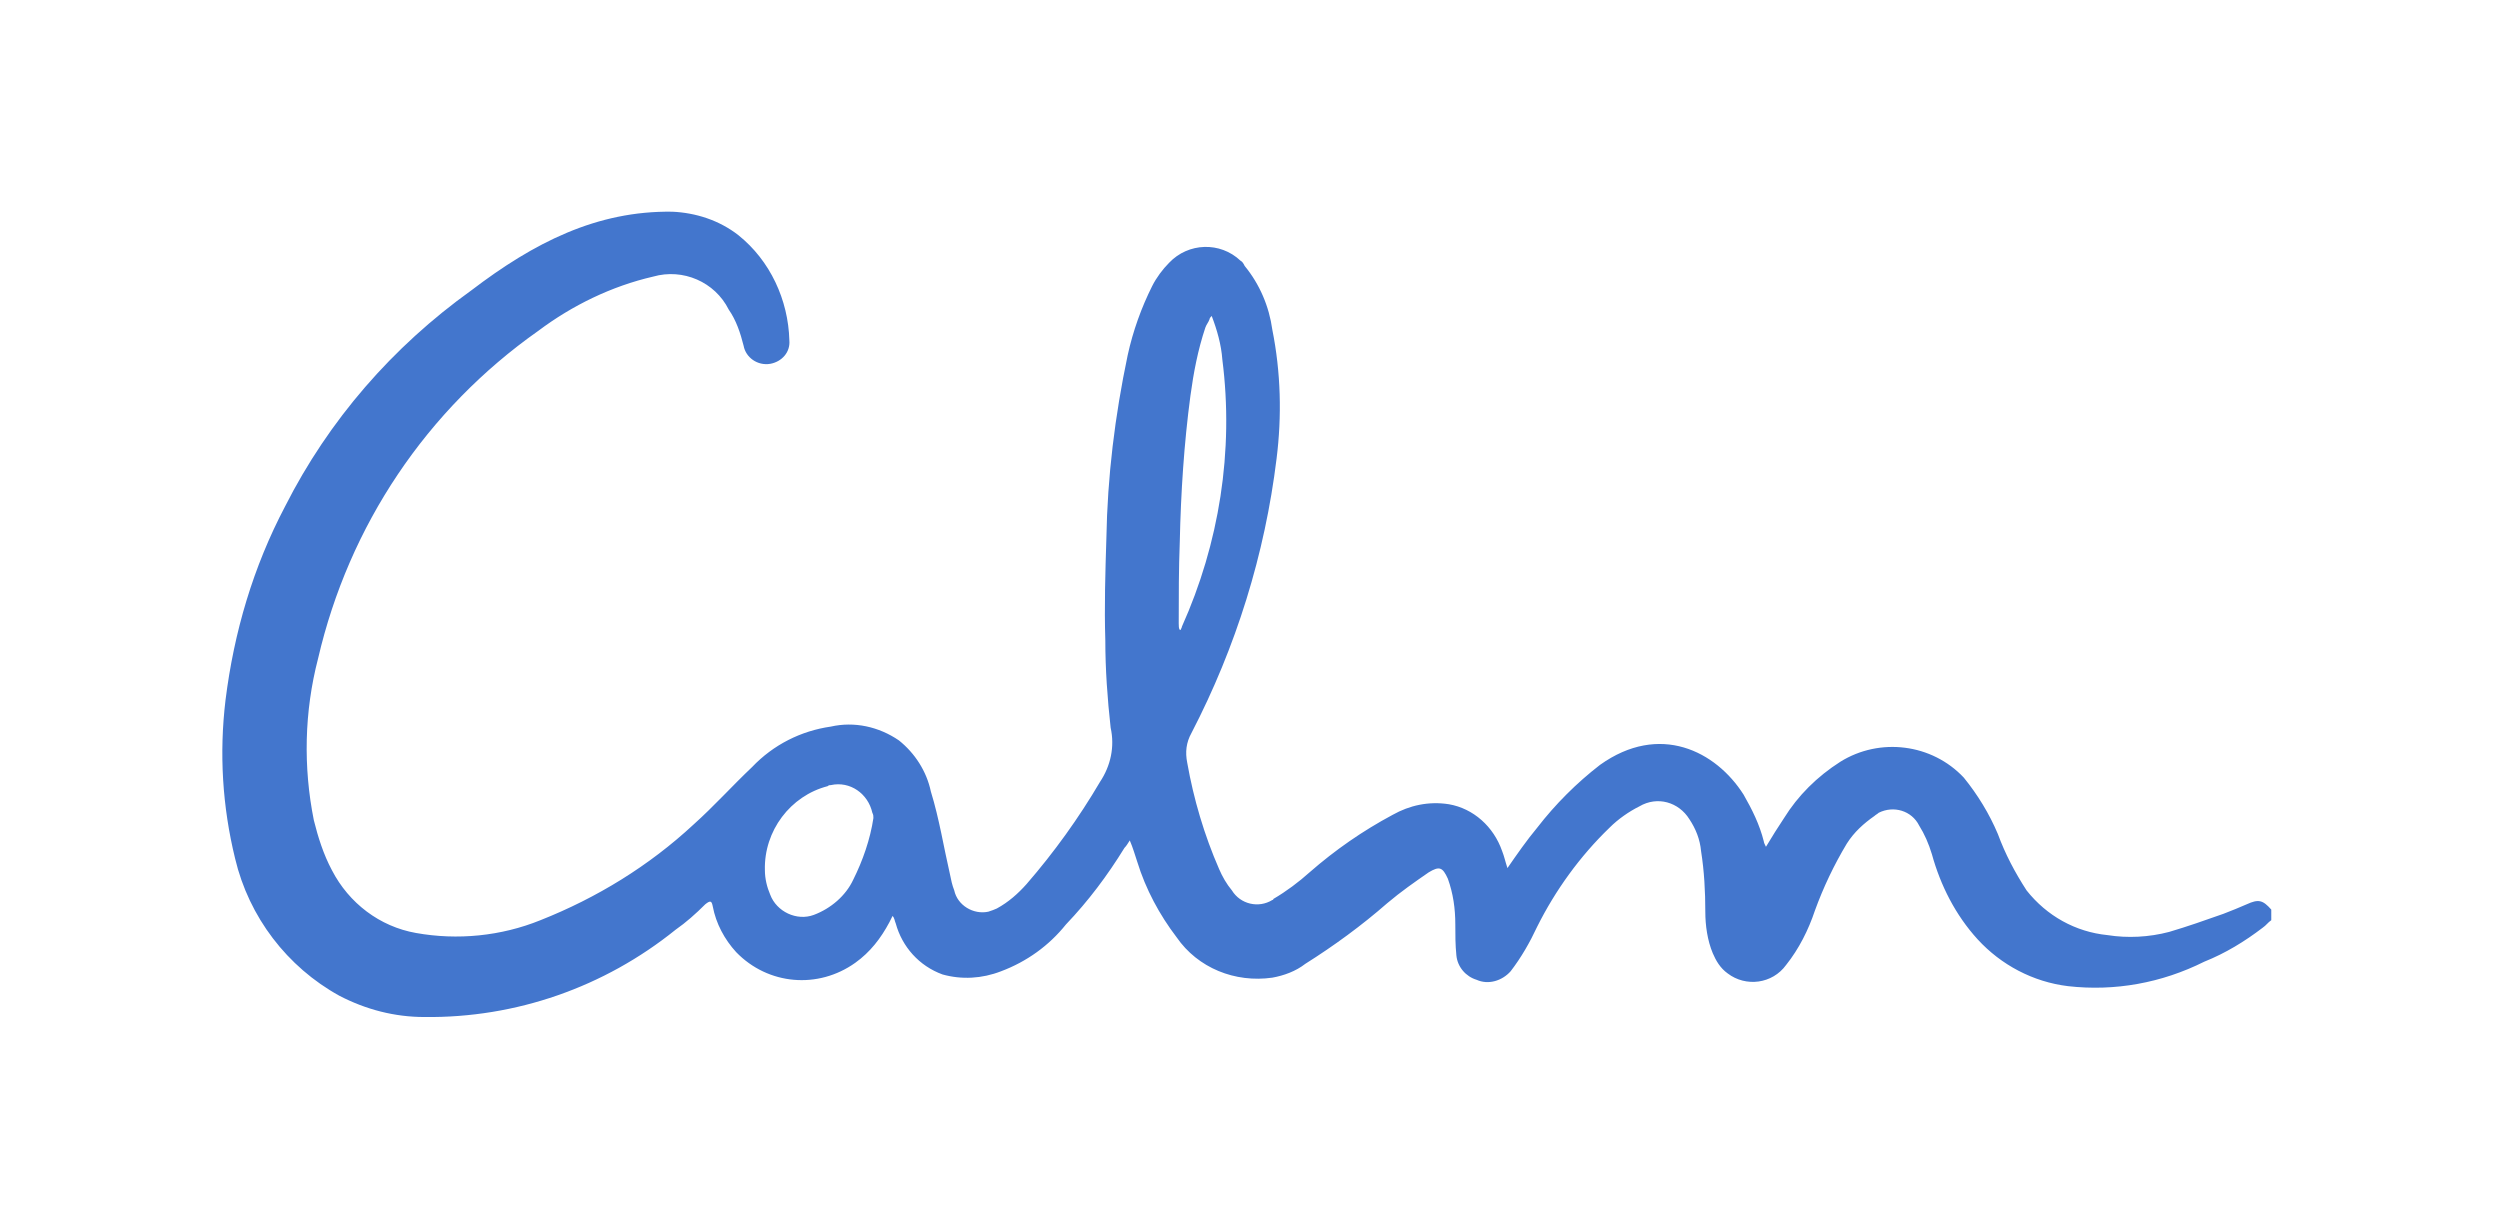 <?xml version="1.0" encoding="utf-8"?>
<!-- Generator: Adobe Illustrator 25.3.1, SVG Export Plug-In . SVG Version: 6.00 Build 0)  -->
<svg version="1.1" id="Layer_1" xmlns="http://www.w3.org/2000/svg" xmlns:xlink="http://www.w3.org/1999/xlink" x="0px" y="0px"
	 viewBox="0 0 235 115" style="enable-background:new 0 0 235 115;" xml:space="preserve">
<style type="text/css">
	.st0{fill:#FFEFD2;}
	.st1{fill:#2F302F;}
	.st2{fill:#33A544;}
	.st3{fill:#6ACEF5;}
	.st4{fill:#FEE105;}
	.st5{fill:#F2E916;}
	.st6{fill:#292E76;}
	.st7{fill:#F6901D;}
	.st8{fill-rule:evenodd;clip-rule:evenodd;fill:#0B7B3B;}
	.st9{fill-rule:evenodd;clip-rule:evenodd;fill:#EDD912;}
	.st10{fill-rule:evenodd;clip-rule:evenodd;fill:#9C59B5;}
	.st11{fill-rule:evenodd;clip-rule:evenodd;fill:#EB66AB;}
	.st12{fill-rule:evenodd;clip-rule:evenodd;fill:#FFA31C;}
	.st13{fill-rule:evenodd;clip-rule:evenodd;fill:#2BC2FF;}
	.st14{fill-rule:evenodd;clip-rule:evenodd;fill:#33CC99;}
	.st15{fill:#454545;}
	.st16{fill:#8DAE05;}
	.st17{fill:#009EBE;}
	.st18{fill:#00C4C9;}
	.st19{fill:#4376CD;}
	.st20{fill:#FFFFFF;}
	.st21{fill:#99CC00;}
	.st22{fill:#0A0B1D;}
	.st23{clip-path:url(#SVGID_2_);}
	.st24{fill:#DFF6E8;}
	.st25{fill:#A2E5BE;}
	.st26{fill:none;stroke:#90D6AC;stroke-width:1.968;stroke-linecap:round;stroke-linejoin:round;stroke-miterlimit:10;}
	.st27{fill:none;stroke:#A2E5BE;stroke-width:2.624;stroke-linecap:round;stroke-linejoin:round;stroke-miterlimit:10;}
	.st28{clip-path:url(#SVGID_2_);fill:none;stroke:#365BB8;stroke-width:12.123;stroke-miterlimit:10;}
	.st29{clip-path:url(#SVGID_2_);fill:#79BBF7;}
	.st30{clip-path:url(#SVGID_2_);fill:#99CFFF;}
	.st31{fill:#79BBF7;}
	.st32{fill:#99CFFF;}
	.st33{fill:#4A7AF6;}
	.st34{fill:#D16181;}
	.st35{fill:#D7E0FF;}
	.st36{fill:#08A6FD;}
	.st37{fill:#90D6AC;}
	.st38{fill:#243D7C;}
	.st39{clip-path:url(#SVGID_2_);fill:#4A7AF6;}
	.st40{fill:none;stroke:#365BB8;stroke-width:18.65;stroke-miterlimit:10;}
	.st41{fill:#BDD8FF;}
	.st42{clip-path:url(#SVGID_2_);fill:none;stroke:#365BB8;stroke-width:11.649;stroke-miterlimit:10;}
	.st43{fill:#BE546D;}
	.st44{fill:#EDB39A;}
	.st45{fill:#F6C464;}
	.st46{fill:#AECDFF;}
	.st47{fill:#AF4664;}
	.st48{clip-path:url(#SVGID_2_);fill:#243D7C;}
	.st49{clip-path:url(#SVGID_2_);fill:none;}
	.st50{clip-path:url(#SVGID_4_);}
	.st51{fill:#00A8FF;}
	.st52{fill:#D6E3FC;}
	.st53{fill:#82DAD9;}
	.st54{fill:#E480D0;}
	.st55{fill:#FFDDD4;}
	.st56{fill:#FFD9D9;}
	.st57{fill:#FFF2E9;}
	.st58{fill:#C8FCF9;}
	.st59{fill:#FFBE00;}
	.st60{fill:#68D493;}
	.st61{fill:#00A7FF;}
	.st62{fill:#47A7F8;}
	.st63{fill:#365BB8;}
	.st64{clip-path:url(#SVGID_6_);}
	.st65{fill:#F9FAFB;}
	.st66{clip-path:url(#SVGID_8_);}
	.st67{clip-path:url(#SVGID_10_);}
	.st68{clip-path:url(#SVGID_12_);}
	.st69{fill:none;stroke:#FFFFFF;stroke-width:0.763;stroke-linecap:round;stroke-linejoin:round;stroke-miterlimit:10;}
	.st70{opacity:0.79;fill:#68D493;}
	.st71{fill:none;stroke:#FFFFFF;stroke-width:2.066;stroke-linecap:round;stroke-linejoin:round;stroke-miterlimit:10;}
	.st72{fill:none;stroke:#365BB8;stroke-width:1.439;stroke-linecap:round;stroke-linejoin:round;stroke-miterlimit:10;}
	.st73{clip-path:url(#SVGID_14_);}
	.st74{fill:none;stroke:#4A7AF6;stroke-width:0.331;stroke-linecap:round;stroke-linejoin:round;stroke-miterlimit:10;}
	.st75{clip-path:url(#SVGID_16_);}
	.st76{clip-path:url(#SVGID_18_);}
	.st77{clip-path:url(#SVGID_16_);fill:#FFFFFF;}
	.st78{clip-path:url(#SVGID_16_);fill:#00A8FF;}
	.st79{fill:#FFE5BB;}
	.st80{fill:none;stroke:#FFE5BB;stroke-width:1.396;stroke-linecap:round;stroke-miterlimit:10;}
	.st81{fill:#EA4E4E;}
	.st82{fill:#B9924C;}
	.st83{fill:#F7C800;}
	.st84{clip-path:url(#SVGID_20_);}
	.st85{clip-path:url(#SVGID_2_);fill:#365BB8;}
	.st86{clip-path:url(#SVGID_2_);fill:none;stroke:#365BB8;stroke-width:18.65;stroke-miterlimit:10;}
	.st87{clip-path:url(#SVGID_2_);fill:#D1D1D1;}
	.st88{fill:#EAEAEA;}
	.st89{fill:#E2E2E2;}
	.st90{fill:none;stroke:#000000;stroke-width:0.514;stroke-miterlimit:10;}
	.st91{fill:#565656;}
	.st92{fill:#727272;}
	.st93{fill:#9B9B9B;}
	.st94{fill:#BABABA;}
	.st95{fill:#D1D1D1;}
	.st96{fill:#F4F4F4;}
	.st97{fill:#E28156;}
	.st98{fill:#63A4A2;}
	.st99{fill:#A96140;}
	.st100{fill:#B53535;}
	.st101{fill:#426E6D;}
	.st102{fill:#7C6332;}
	.st103{fill:#72412C;}
	.st104{fill:#565CC0;}
	.st105{fill:#3E4693;}
	.st106{fill:#2D3572;}
	.st107{fill:#7C2121;}
	.st108{fill:#8E3F52;}
	.st109{fill:#5F2B37;}
	.st110{fill:#70C3FA;}
	.st111{fill:#0D293E;}
	.st112{fill:#1F537C;}
	.st113{fill:#327DB9;}
	.st114{fill:#01A8FF;}
	.st115{fill:#C4E8FD;}
	.st116{fill:#E6F6FE;}
	.st117{fill:#CE904D;}
	.st118{fill:#161413;}
	.st119{fill:#443833;}
	.st120{fill:#4F4947;}
	.st121{fill:#F4B76E;}
	.st122{fill:#F5C0B7;}
	.st123{fill:#C07666;}
	.st124{fill:#D99480;}
	.st125{fill:#F3B39F;}
	.st126{fill:#F7D5D4;}
	.st127{fill:#BB7C5E;}
	.st128{fill:#834A41;}
	.st129{fill:#965B4B;}
	.st130{fill:#AA6D55;}
	.st131{fill:#C28A68;}
	.st132{fill:#D85D45;}
	.st133{fill:#FF9F9F;}
	.st134{fill:#E2A1B2;}
	.st135{fill:#F1DCE1;}
	.st136{fill:#819EF2;}
	.st137{fill:#B3CEFF;}
	.st138{fill:#F28C8C;}
	.st139{fill:#CE8699;}
	.st140{fill:#6F7FDD;}
	.st141{fill:#4E9F6F;}
	.st142{fill:#346B4A;}
	.st143{fill:#F7D4A1;}
	.st144{fill:#FCE4D6;}
	.st145{fill:#F9CFC5;}
	.st146{fill:#A0EADD;}
	.st147{fill:#85D3CC;}
	.st148{fill:#C0E7FF;}
	.st149{fill:none;stroke:#FFE5BB;stroke-width:4;stroke-linecap:round;stroke-linejoin:round;stroke-miterlimit:10;}
	.st150{fill:none;stroke:#FFE5BB;stroke-width:4;stroke-linecap:round;stroke-linejoin:round;}
	.st151{clip-path:url(#SVGID_24_);}
	.st152{fill:none;stroke:#FFE5BB;stroke-width:3;stroke-linecap:round;stroke-linejoin:round;}
	.st153{fill:#FBC04F;}
	.st154{fill:#FAD097;}
	.st155{fill:#10274F;}
	.st156{opacity:0.3;fill:#10274F;}
	.st157{fill-rule:evenodd;clip-rule:evenodd;fill:#9277C5;}
	.st158{fill-rule:evenodd;clip-rule:evenodd;fill:#771E8D;}
	.st159{filter:url(#Adobe_OpacityMaskFilter);}
	.st160{clip-path:url(#SVGID_29_);}
	.st161{enable-background:new    ;}
	.st162{clip-path:url(#SVGID_31_);}
	.st163{clip-path:url(#SVGID_33_);}
	.st164{clip-path:url(#SVGID_35_);}
	.st165{clip-path:url(#SVGID_35_);fill-rule:evenodd;clip-rule:evenodd;fill:#FFFFFF;}
	.st166{mask:url(#SVGID_27_);}
	.st167{clip-path:url(#SVGID_37_);}
	.st168{clip-path:url(#SVGID_39_);fill-rule:evenodd;clip-rule:evenodd;fill:#FFFFFF;}
	.st169{fill-rule:evenodd;clip-rule:evenodd;fill:#80699B;}
	.st170{fill:#4CA3A0;}
	.st171{fill:#86EADA;}
	.st172{fill:#E0F3FF;}
</style>
<g id="calm-1" transform="translate(-3394 326)">
	<path id="Path_4903" class="st19" d="M3457.2-306.1c2.2,0.1,4.4,0.8,6.2,2.2c3,2.4,4.7,6.1,4.8,9.9c0.1,1.1-0.7,2-1.8,2.2
		c-1.2,0.2-2.3-0.6-2.5-1.7c0,0,0,0,0,0c-0.3-1.2-0.7-2.4-1.4-3.4c-1.3-2.6-4.3-3.9-7.1-3.1c-3.9,0.9-7.6,2.7-10.8,5.1
		c-10.5,7.4-17.8,18.3-20.7,30.8c-1.3,5-1.4,10.2-0.4,15.2c0.4,1.6,0.9,3.2,1.7,4.7c1.6,3.1,4.5,5.3,7.9,5.9c3.9,0.7,8,0.3,11.7-1.2
		c5.3-2.1,10.2-5.1,14.4-9c1.9-1.7,3.6-3.6,5.5-5.4c2-2.1,4.6-3.4,7.4-3.8c2.2-0.5,4.5,0,6.4,1.3c1.5,1.2,2.6,2.9,3,4.8
		c0.8,2.6,1.2,5.2,1.8,7.8c0.1,0.5,0.2,1,0.4,1.5c0.3,1.4,1.8,2.3,3.2,2c0.3-0.1,0.6-0.2,0.8-0.3c1.1-0.6,2-1.4,2.8-2.3
		c2.6-3,4.9-6.2,6.9-9.6c1-1.5,1.4-3.3,1-5.1c-0.3-2.7-0.5-5.5-0.5-8.2c-0.1-3.2,0-6.4,0.1-9.6c0.1-5.8,0.8-11.5,2-17.2
		c0.5-2.3,1.3-4.5,2.3-6.5c0.4-0.8,1-1.6,1.6-2.2c1.8-1.9,4.8-2,6.7-0.2c0.2,0.1,0.3,0.3,0.4,0.5c1.4,1.7,2.3,3.8,2.6,6
		c0.8,4,0.9,8.1,0.4,12.1c-1.1,9-3.8,17.7-8,25.8c-0.5,0.9-0.6,1.8-0.4,2.8c0.6,3.4,1.6,6.8,3,10c0.3,0.7,0.7,1.4,1.2,2
		c0.8,1.3,2.5,1.7,3.8,0.9c0,0,0.1,0,0.1-0.1c1.2-0.7,2.4-1.6,3.4-2.5c2.4-2.1,5-3.9,7.8-5.4c1.6-0.9,3.4-1.3,5.3-1
		c2.3,0.4,4.2,2.1,5,4.4c0.2,0.5,0.3,1,0.5,1.6c0.9-1.3,1.8-2.6,2.8-3.8c1.7-2.2,3.7-4.2,5.9-5.9c5.6-4,10.9-1.3,13.5,2.8
		c0.8,1.4,1.5,2.8,1.9,4.4c0,0.1,0.1,0.3,0.2,0.5c0.6-1,1.1-1.8,1.7-2.7c1.3-2.1,3.1-3.9,5.3-5.3c3.7-2.3,8.6-1.7,11.6,1.5
		c1.3,1.6,2.4,3.4,3.2,5.3c0.7,1.9,1.6,3.6,2.7,5.3c1.9,2.4,4.6,3.9,7.6,4.2c1.9,0.3,3.9,0.2,5.8-0.3c1.7-0.5,3.4-1.1,5.1-1.7
		c0.8-0.3,1.5-0.6,2.2-0.9c1.1-0.5,1.5-0.4,2.3,0.5v1c-0.3,0.2-0.5,0.5-0.8,0.7c-1.7,1.3-3.5,2.4-5.5,3.2c-4,2-8.4,2.8-12.8,2.3
		c-3.3-0.4-6.3-2-8.5-4.4c-2.1-2.3-3.5-5.1-4.3-8c-0.3-1-0.7-1.9-1.2-2.7c-0.7-1.4-2.4-1.9-3.8-1.2c-0.1,0.1-0.3,0.2-0.4,0.3
		c-1,0.7-1.9,1.5-2.6,2.6c-1.2,2-2.2,4.1-3,6.3c-0.6,1.8-1.5,3.6-2.7,5.1c-1.3,1.8-3.8,2.1-5.5,0.8c-0.7-0.5-1.1-1.2-1.4-1.9
		c-0.5-1.2-0.7-2.6-0.7-3.9c0-1.9-0.1-3.8-0.4-5.7c-0.1-1.1-0.5-2.1-1.1-3c-1-1.6-3-2.2-4.7-1.2c-1,0.5-2,1.2-2.8,2
		c-2.8,2.7-5.1,5.9-6.8,9.3c-0.7,1.5-1.5,2.9-2.5,4.2c-0.8,0.9-2.1,1.3-3.2,0.8c-1-0.3-1.8-1.2-1.9-2.3c-0.1-1-0.1-1.9-0.1-2.9
		c0-1.5-0.2-2.9-0.7-4.3c-0.5-1.1-0.8-1.2-1.8-0.6c-1.3,0.9-2.6,1.8-3.9,2.9c-2.4,2.1-5,4-7.7,5.7c-0.9,0.7-2,1.1-3.1,1.3
		c-3.5,0.5-7-0.9-9-3.8c-1.6-2.1-2.9-4.5-3.7-7.1c-0.2-0.6-0.4-1.3-0.7-2c-0.2,0.3-0.3,0.5-0.5,0.7c-1.6,2.6-3.4,5-5.5,7.2
		c-1.6,2-3.7,3.5-6.1,4.4c-1.8,0.7-3.7,0.8-5.5,0.3c-2.2-0.8-3.8-2.6-4.4-4.8c-0.1-0.2-0.1-0.5-0.3-0.7c-0.1,0.2-0.2,0.4-0.3,0.6
		c-0.8,1.5-1.8,2.8-3.2,3.8c-3.5,2.5-8.2,2.1-11.2-1c-1.1-1.2-1.9-2.7-2.2-4.3c-0.1-0.5-0.2-0.6-0.7-0.2c-0.9,0.9-1.8,1.7-2.8,2.4
		c-6.7,5.4-15,8.3-23.6,8.2c-2.8,0-5.5-0.7-8-2c-4.9-2.7-8.5-7.4-9.8-12.9c-1.2-4.9-1.5-9.9-0.9-14.9c0.8-6.4,2.6-12.5,5.6-18.2
		c4.1-8.1,10.1-15,17.5-20.3C3444.2-303.2,3450.1-306.2,3457.2-306.1z M3465.9-244.2c0,0.8,0.2,1.6,0.5,2.3c0.6,1.6,2.5,2.5,4.1,1.9
		c1.6-0.6,3-1.8,3.7-3.3c0.9-1.8,1.6-3.8,1.9-5.8c0-0.2,0-0.3-0.1-0.5c-0.4-1.8-2.1-3-3.9-2.6c-0.1,0-0.2,0-0.3,0.1
		C3468.3-251.2,3465.8-247.9,3465.9-244.2z M3507.9-296.3c-0.1,0.1-0.2,0.2-0.2,0.3c-0.1,0.3-0.3,0.5-0.4,0.8
		c-0.7,2.1-1.1,4.2-1.4,6.4c-0.6,4.5-0.9,9.1-1,13.7c-0.1,2.6-0.1,5.1-0.1,7.7c0,0.2,0,0.5,0.1,0.6c0,0,0.1,0,0.1,0
		c0-0.1,0.1-0.2,0.1-0.3c3.5-7.8,4.9-16.5,3.8-25.1C3508.8-293.6,3508.4-295,3507.9-296.3z"/>
</g>
</svg>
